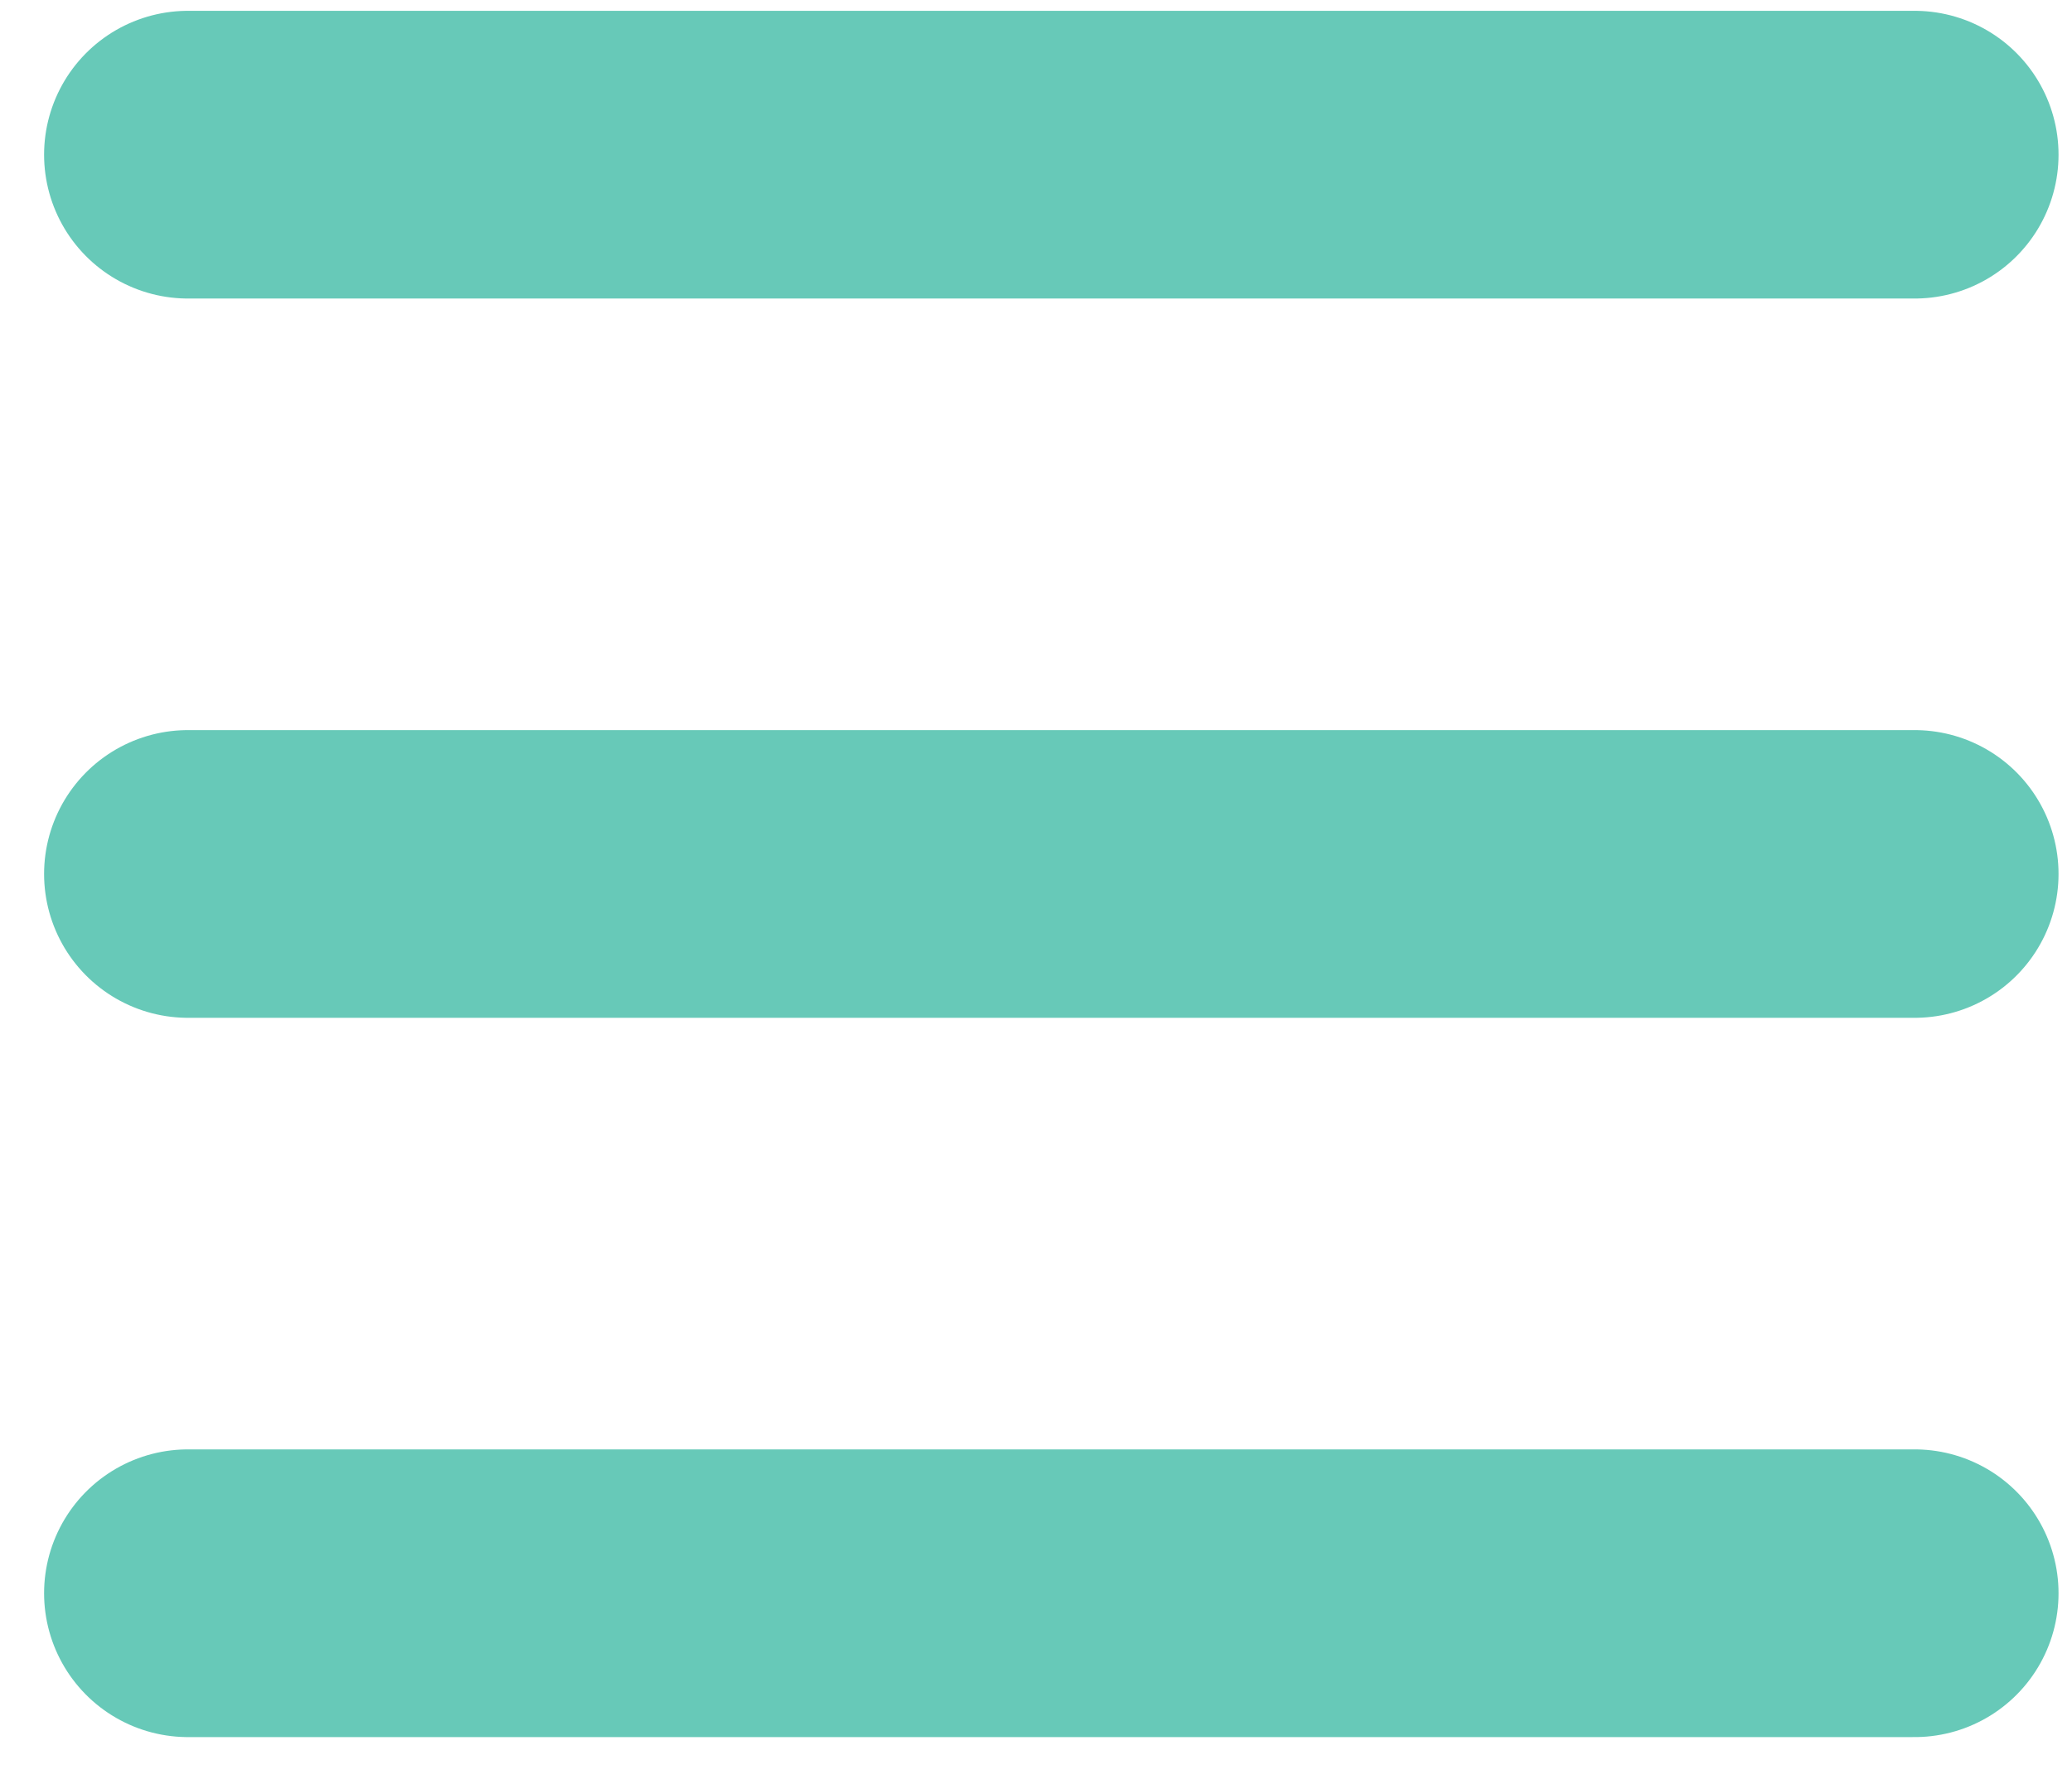 <svg width="36" height="31" viewBox="0 0 36 31" fill="none" xmlns="http://www.w3.org/2000/svg">
<path d="M3.266 2.688H33.266" stroke="#67C9B8" stroke-width="5" stroke-linecap="round" stroke-linejoin="round"/>
<path d="M3.266 15.188H33.266" stroke="#67C9B8" stroke-width="5" stroke-linecap="round" stroke-linejoin="round"/>
<path d="M3.266 27.688H33.266" stroke="#67C9B8" stroke-width="5" stroke-linecap="round" stroke-linejoin="round"/>
</svg>
